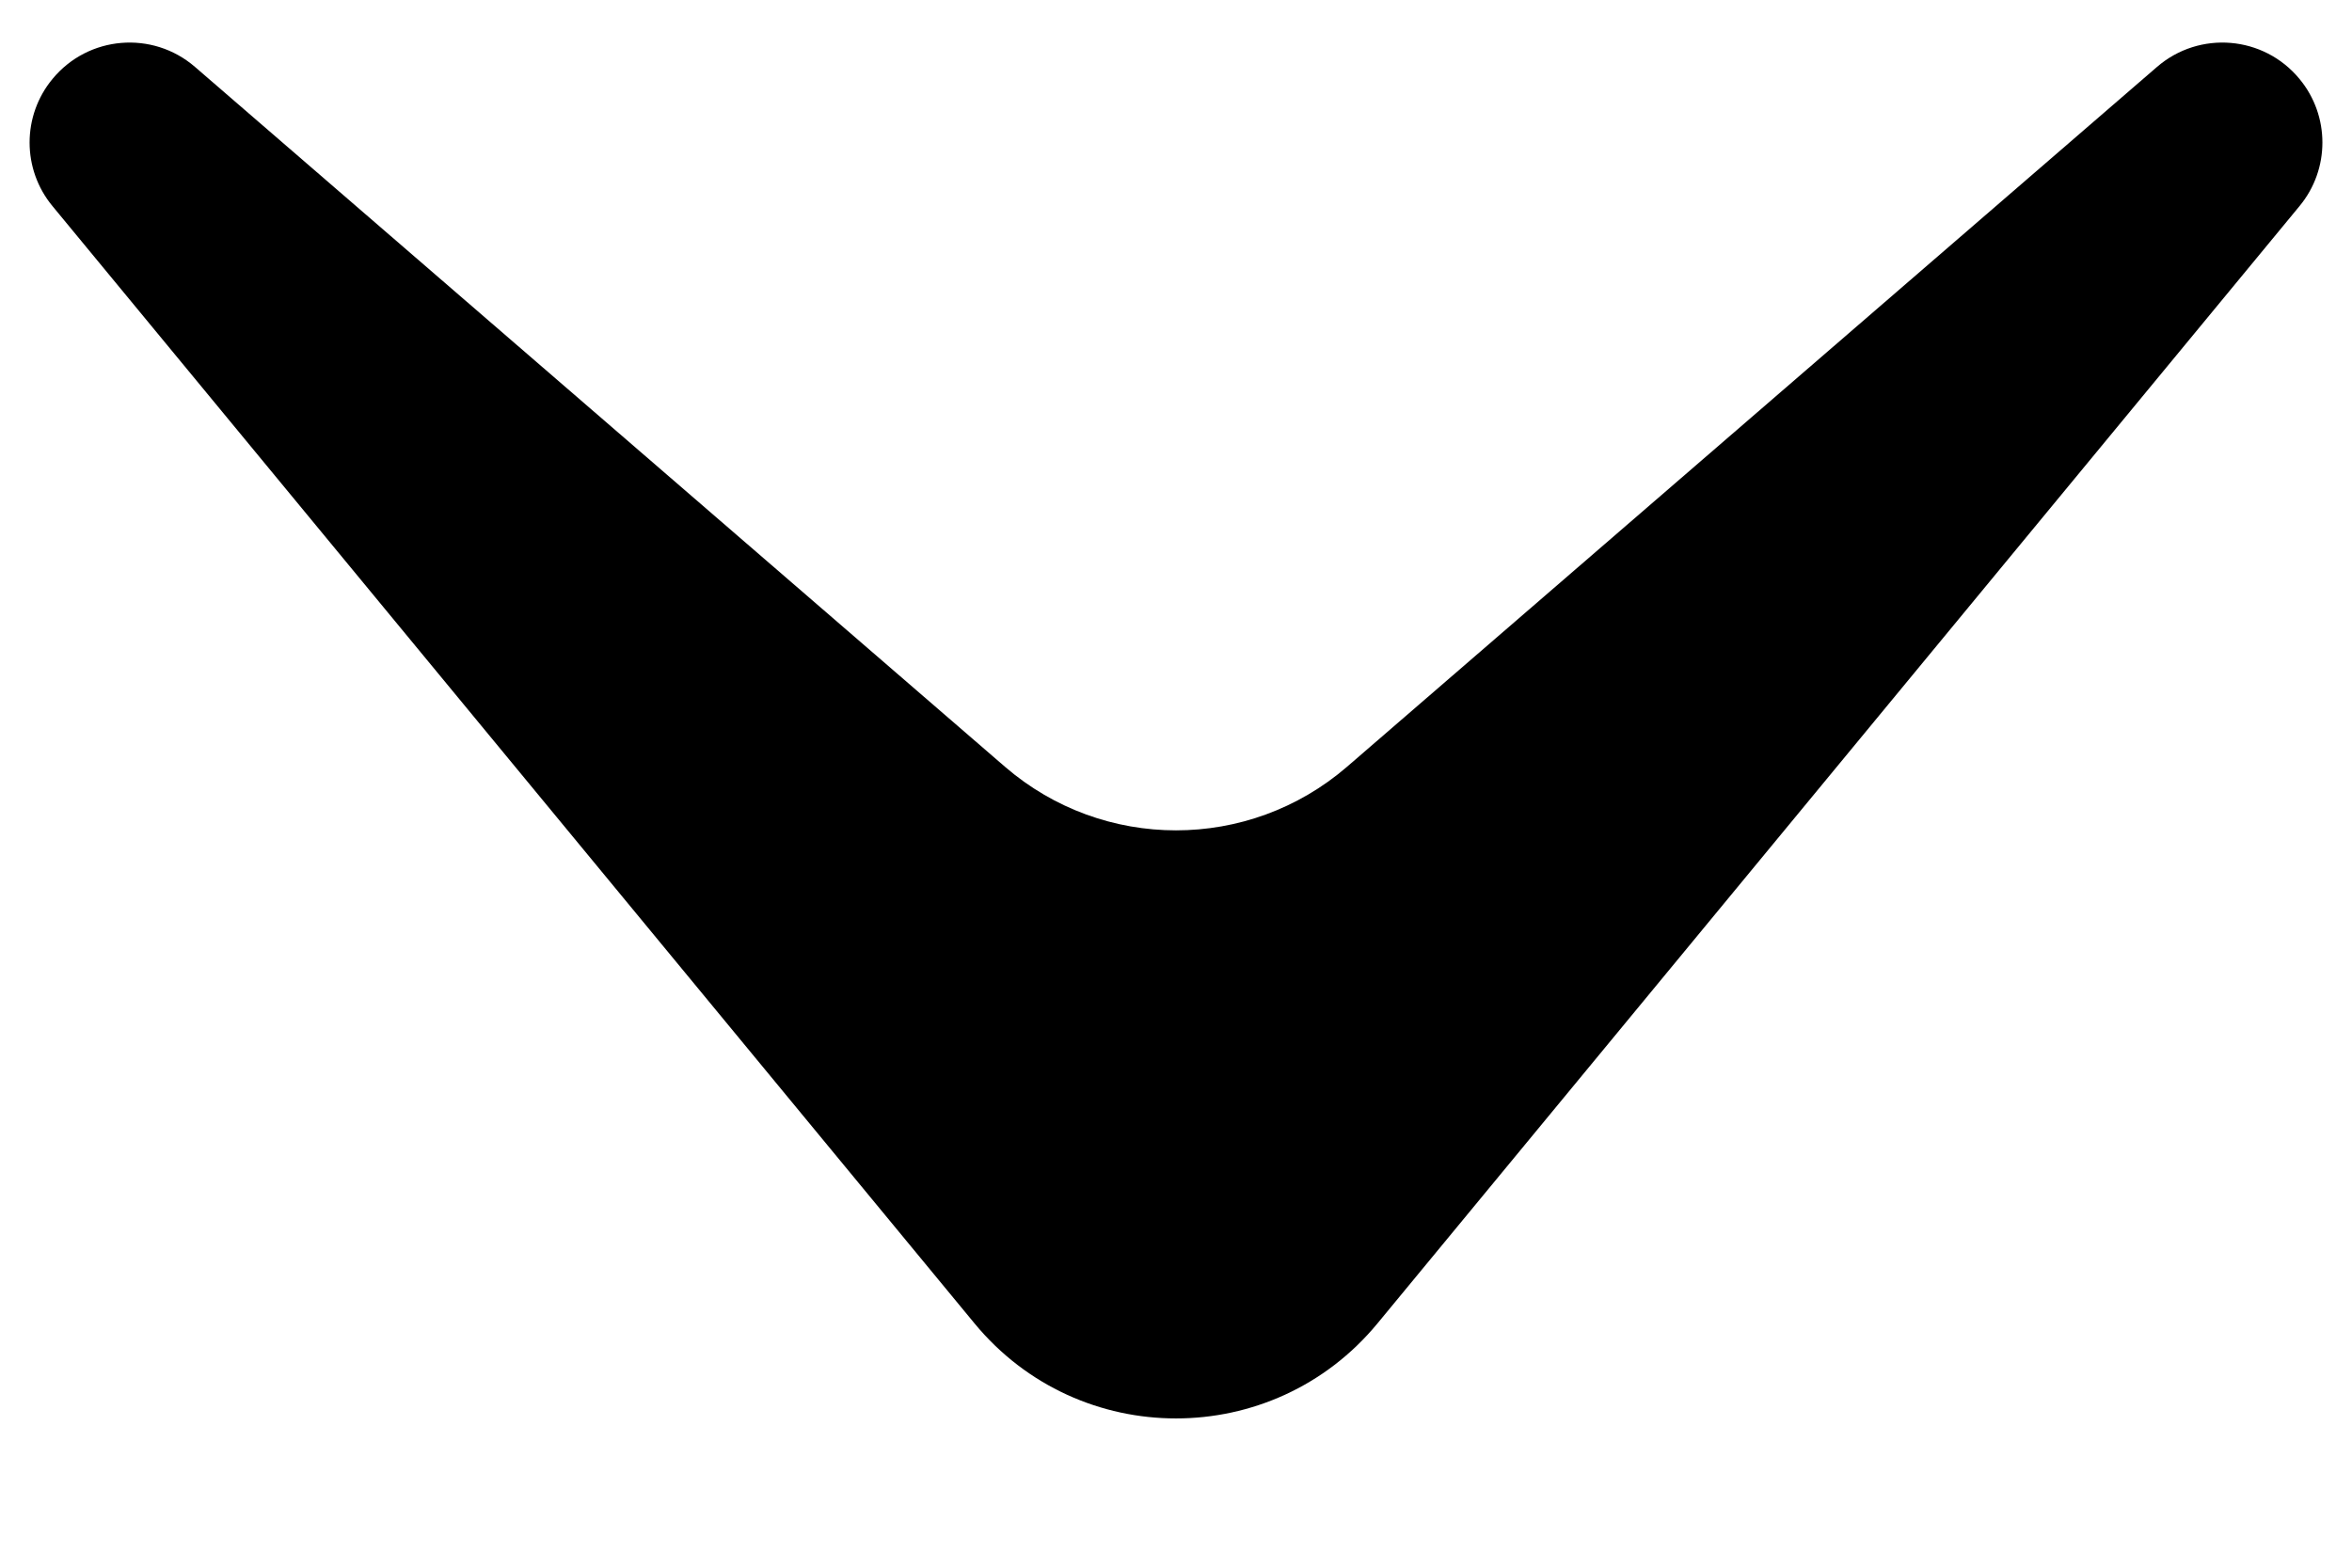 <svg width="9" height="6" viewBox="0 0 9 6" fill="none" xmlns="http://www.w3.org/2000/svg">
<path d="M8.799 0.789C8.916 0.648 8.916 0.443 8.799 0.302C8.662 0.136 8.416 0.116 8.254 0.256L5.154 2.935C4.778 3.259 4.222 3.259 3.846 2.935L0.746 0.256C0.584 0.116 0.338 0.136 0.201 0.302C0.084 0.443 0.084 0.648 0.201 0.789L3.729 5.065C4.129 5.55 4.871 5.55 5.271 5.065L8.799 0.789Z" fill="black"/>
</svg>
